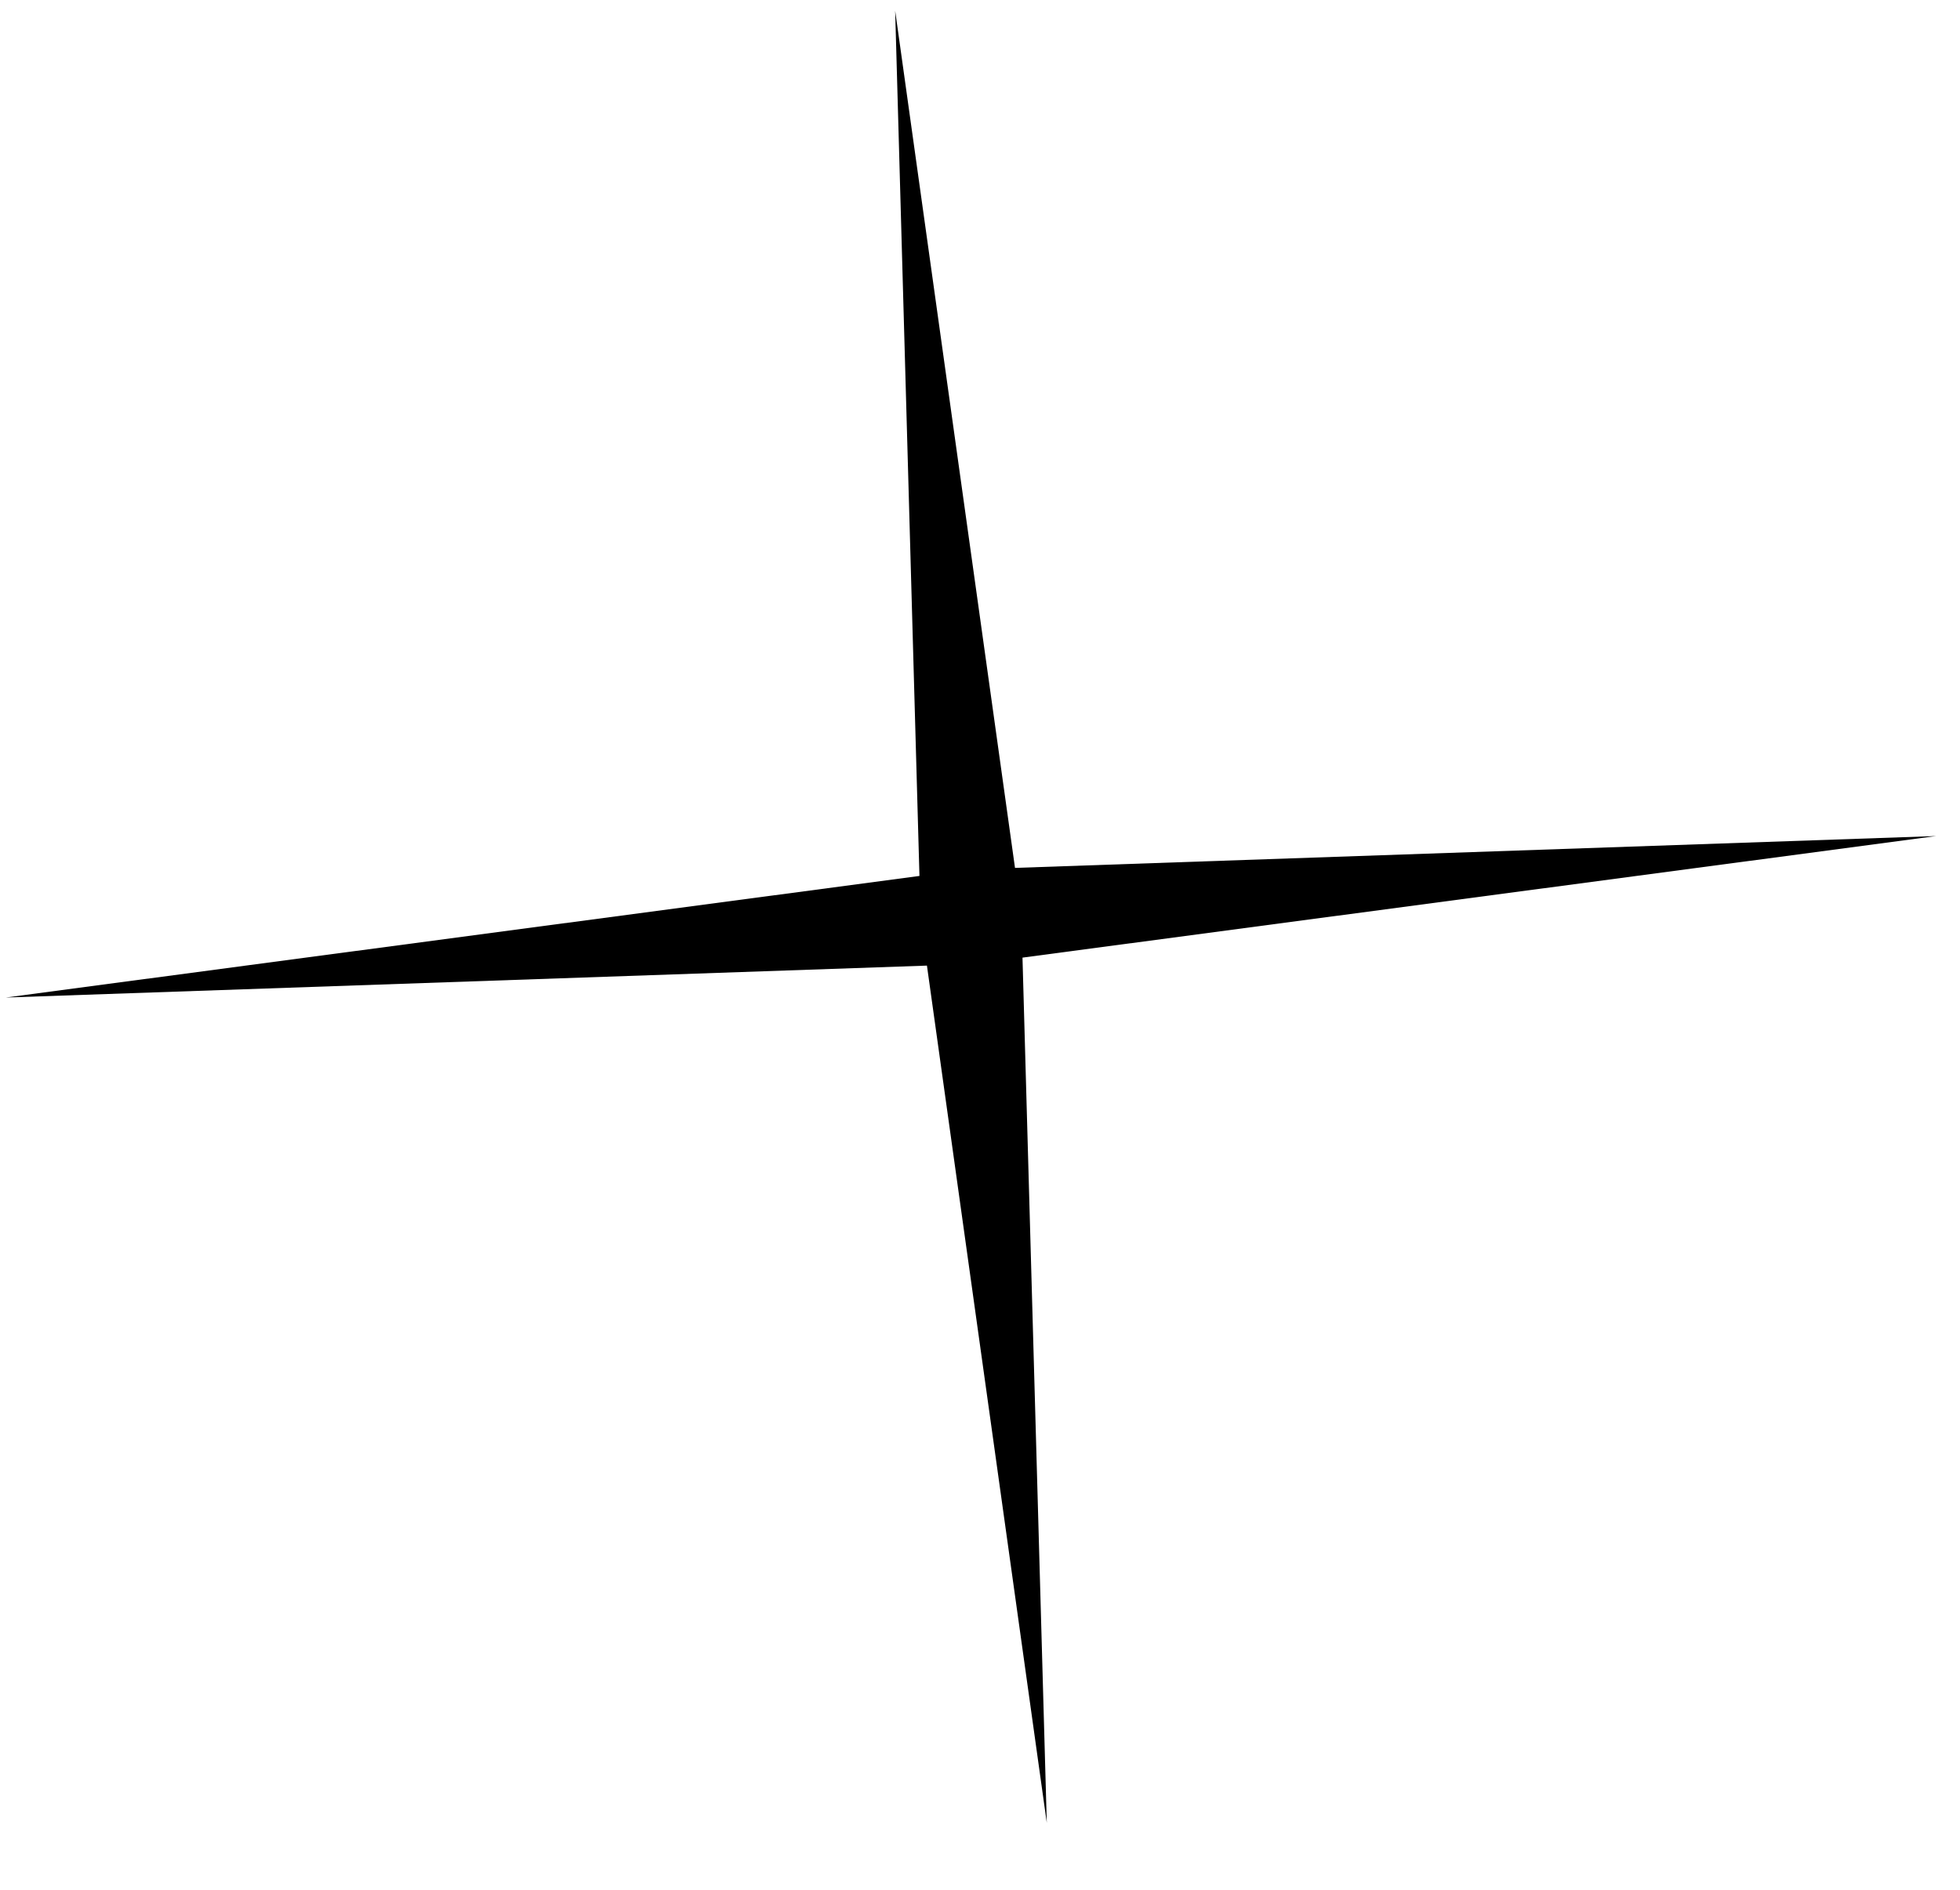 <svg width="28" height="27" viewBox="0 0 28 27" fill="none" xmlns="http://www.w3.org/2000/svg">
<path d="M12.788 0.153L14.5 12.4L27.659 11.945L14.607 13.682L14.954 26.043L13.242 13.796L0.083 14.252L13.135 12.515L12.788 0.153Z" fill="black"/>
</svg>
